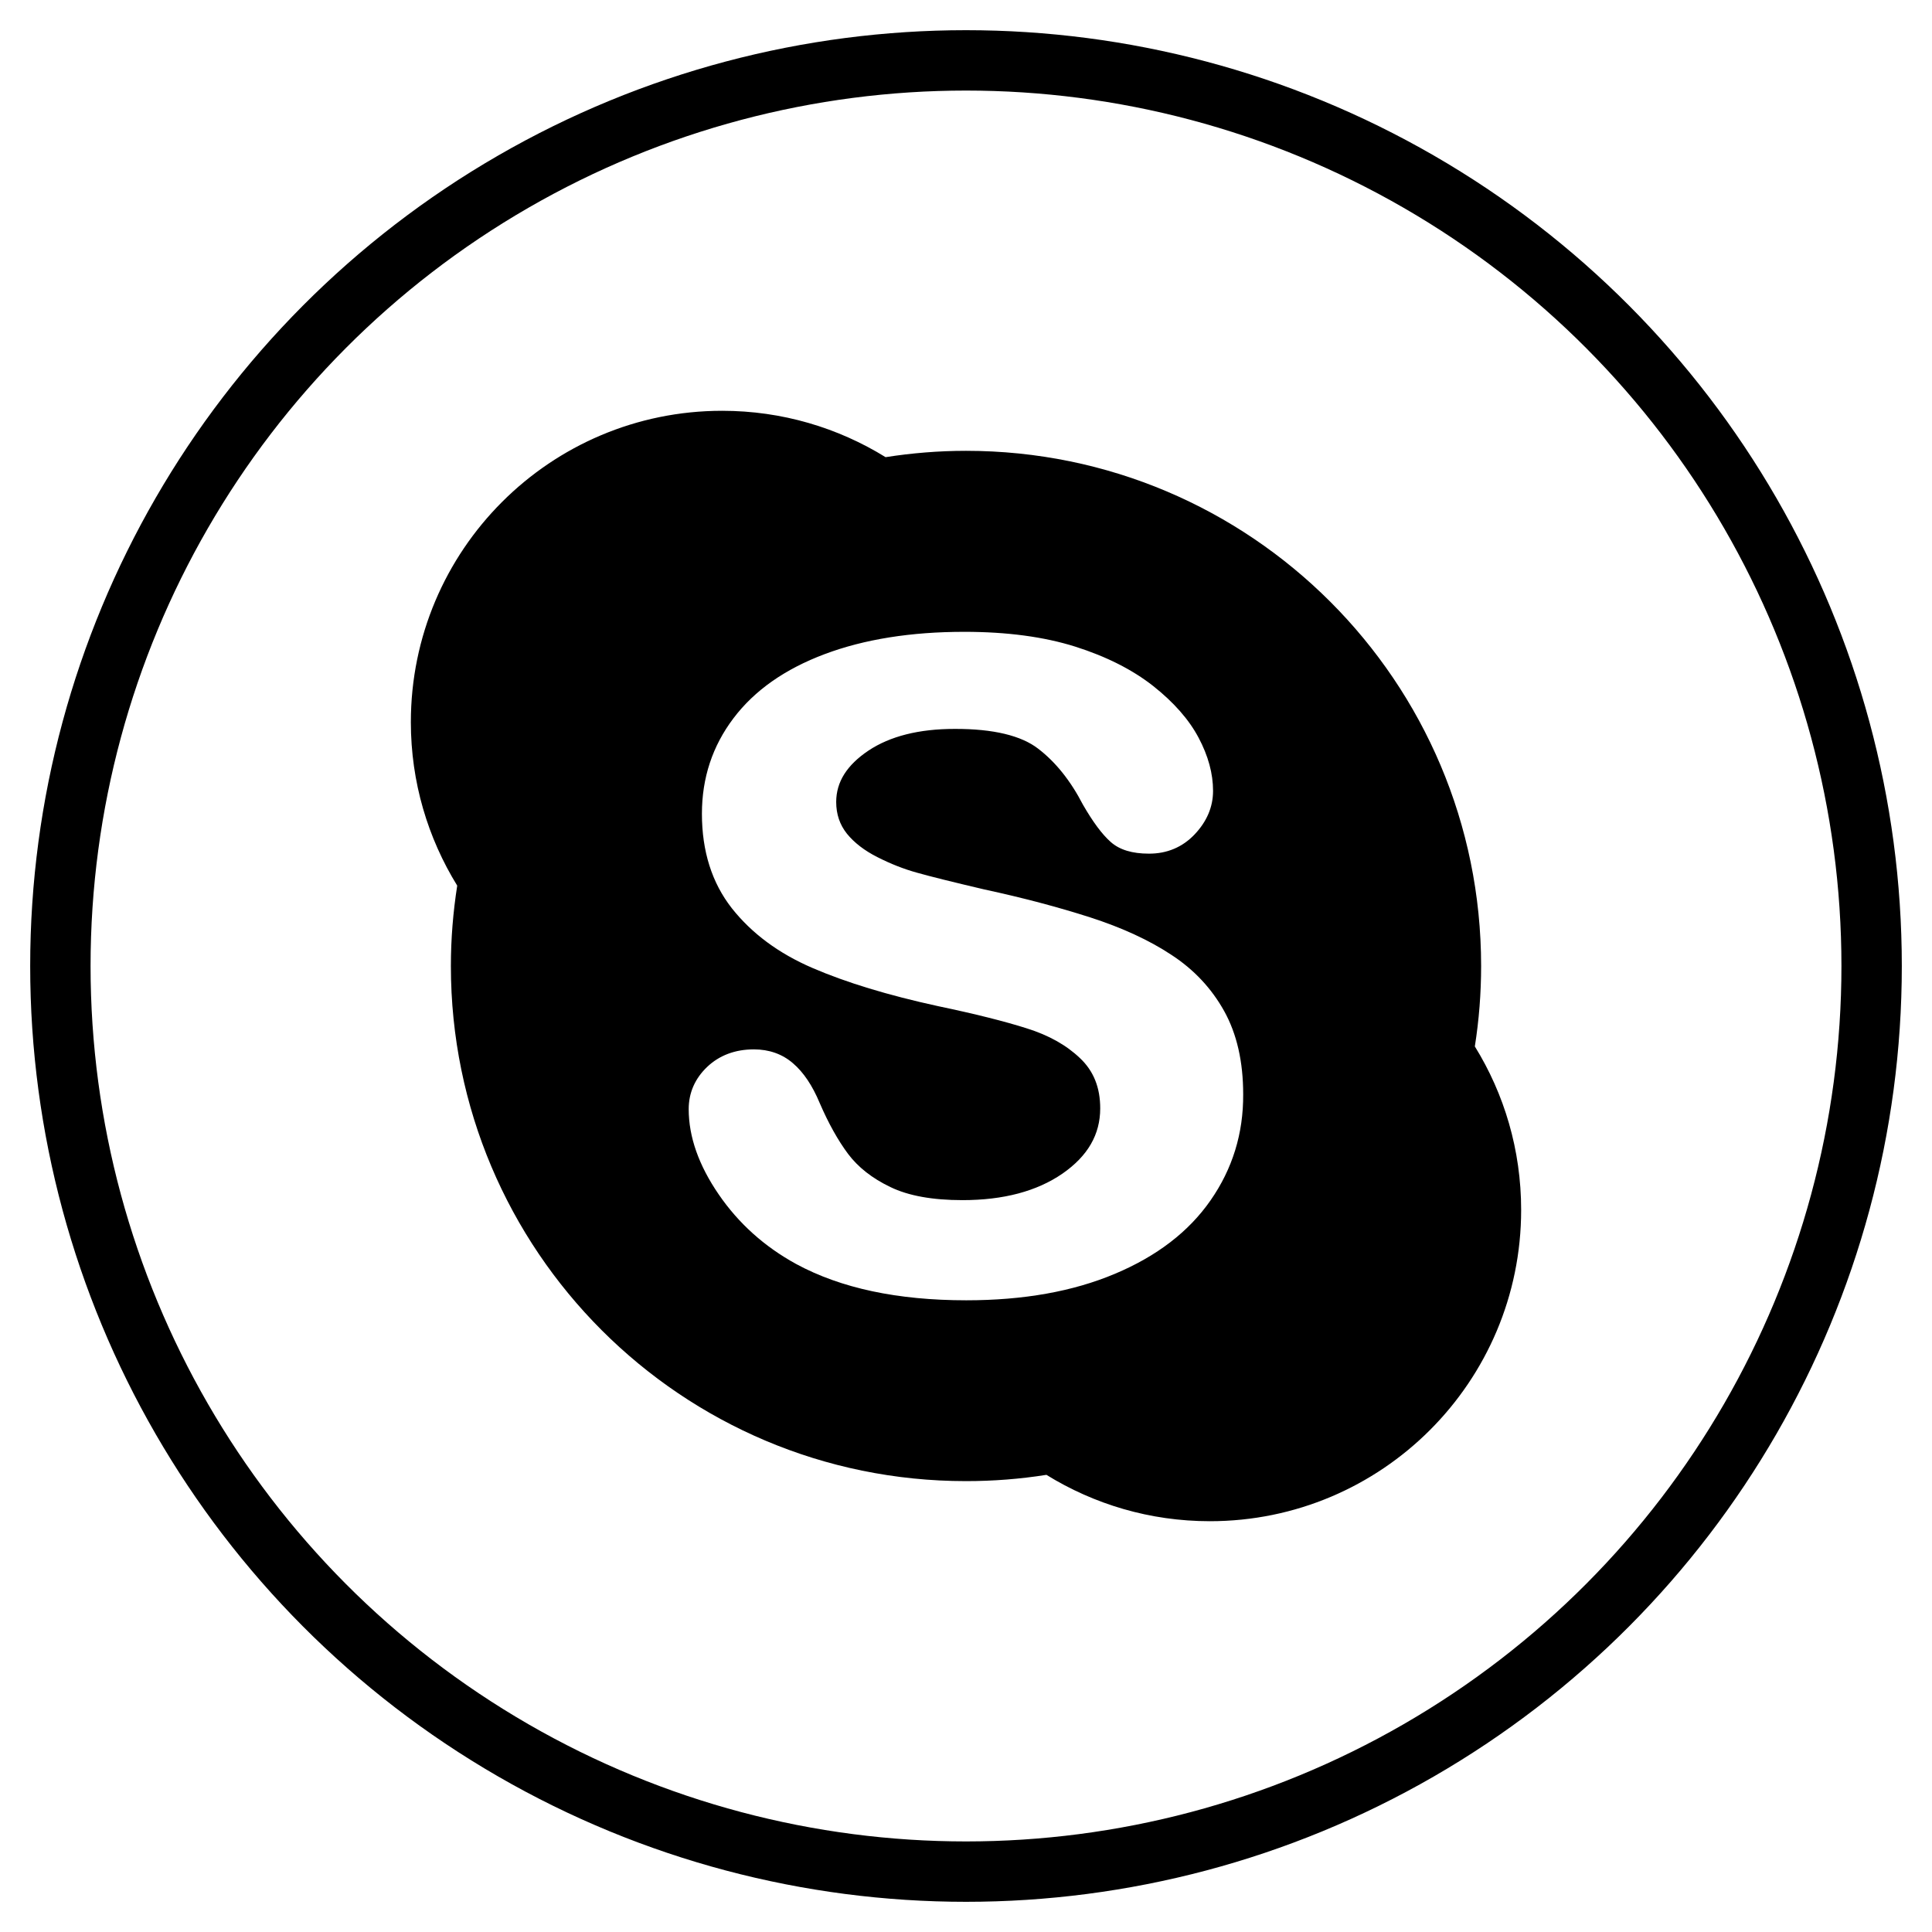 <?xml version="1.0" encoding="utf-8"?>
<!-- Generator: Adobe Illustrator 16.0.0, SVG Export Plug-In . SVG Version: 6.00 Build 0)  -->
<!DOCTYPE svg PUBLIC "-//W3C//DTD SVG 1.1//EN" "http://www.w3.org/Graphics/SVG/1.1/DTD/svg11.dtd">
<svg version="1.1" id="Layer_3" xmlns="http://www.w3.org/2000/svg" xmlns:xlink="http://www.w3.org/1999/xlink" x="0px" y="0px"
	 width="32px" height="32px" viewBox="0 0 32 32" enable-background="new 0 0 32 32" xml:space="preserve">
<path id="Skype" d="M24.428,17.332c0.069-0.436,0.104-0.879,0.104-1.333c0-4.712-3.82-8.532-8.532-8.532
	c-0.453,0-0.898,0.037-1.332,0.105c-0.786-0.486-1.713-0.768-2.707-0.768c-2.848,0-5.156,2.309-5.156,5.157
	c0,0.993,0.282,1.92,0.768,2.708C7.505,15.104,7.468,15.547,7.468,16c0,4.713,3.82,8.532,8.531,8.532
	c0.453,0,0.899-0.035,1.333-0.104c0.787,0.486,1.713,0.768,2.707,0.768c2.848,0,5.156-2.309,5.156-5.156
	C25.195,19.045,24.914,18.118,24.428,17.332z M20.051,19.881c-0.361,0.52-0.891,0.926-1.584,1.217
	c-0.694,0.293-1.515,0.439-2.462,0.439c-1.136,0-2.076-0.199-2.818-0.601c-0.526-0.288-0.954-0.673-1.283-1.153
	c-0.33-0.481-0.497-0.953-0.497-1.412c0-0.271,0.104-0.507,0.305-0.699c0.203-0.193,0.465-0.291,0.774-0.291
	c0.253,0,0.471,0.077,0.647,0.229c0.176,0.15,0.323,0.37,0.444,0.66c0.145,0.336,0.301,0.615,0.468,0.84
	c0.166,0.221,0.399,0.406,0.702,0.551c0.299,0.145,0.697,0.217,1.195,0.217c0.681,0,1.232-0.148,1.654-0.438
	c0.424-0.294,0.627-0.651,0.627-1.082c0-0.345-0.109-0.618-0.334-0.831c-0.227-0.217-0.52-0.381-0.885-0.495
	c-0.365-0.116-0.855-0.239-1.471-0.368c-0.825-0.18-1.516-0.39-2.075-0.631c-0.56-0.241-1.006-0.572-1.336-0.989
	c-0.331-0.422-0.496-0.946-0.496-1.566c0-0.592,0.174-1.121,0.523-1.582c0.349-0.462,0.853-0.815,1.511-1.062
	c0.656-0.246,1.428-0.369,2.312-0.369c0.707,0,1.319,0.082,1.837,0.245c0.516,0.164,0.946,0.381,1.291,0.652
	c0.342,0.271,0.593,0.556,0.752,0.856c0.16,0.301,0.24,0.595,0.24,0.882c0,0.266-0.104,0.508-0.305,0.72
	c-0.201,0.212-0.459,0.321-0.76,0.319c-0.271,0-0.484-0.062-0.632-0.195c-0.144-0.128-0.294-0.332-0.458-0.616
	c-0.205-0.397-0.453-0.706-0.74-0.926c-0.279-0.217-0.742-0.331-1.384-0.329c-0.594,0-1.07,0.121-1.428,0.359
	c-0.361,0.242-0.534,0.521-0.535,0.85c0,0.205,0.06,0.379,0.178,0.527c0.121,0.149,0.289,0.279,0.505,0.388
	c0.216,0.11,0.436,0.197,0.657,0.258c0.223,0.063,0.594,0.155,1.109,0.276c0.646,0.139,1.232,0.295,1.759,0.464
	c0.525,0.17,0.975,0.376,1.345,0.621c0.374,0.244,0.665,0.556,0.874,0.932c0.209,0.377,0.314,0.836,0.314,1.377
	C20.595,18.775,20.413,19.361,20.051,19.881z"/>
<circle fill="none" stroke="#000000" stroke-miterlimit="10" cx="16" cy="16" r="15"/>
</svg>
